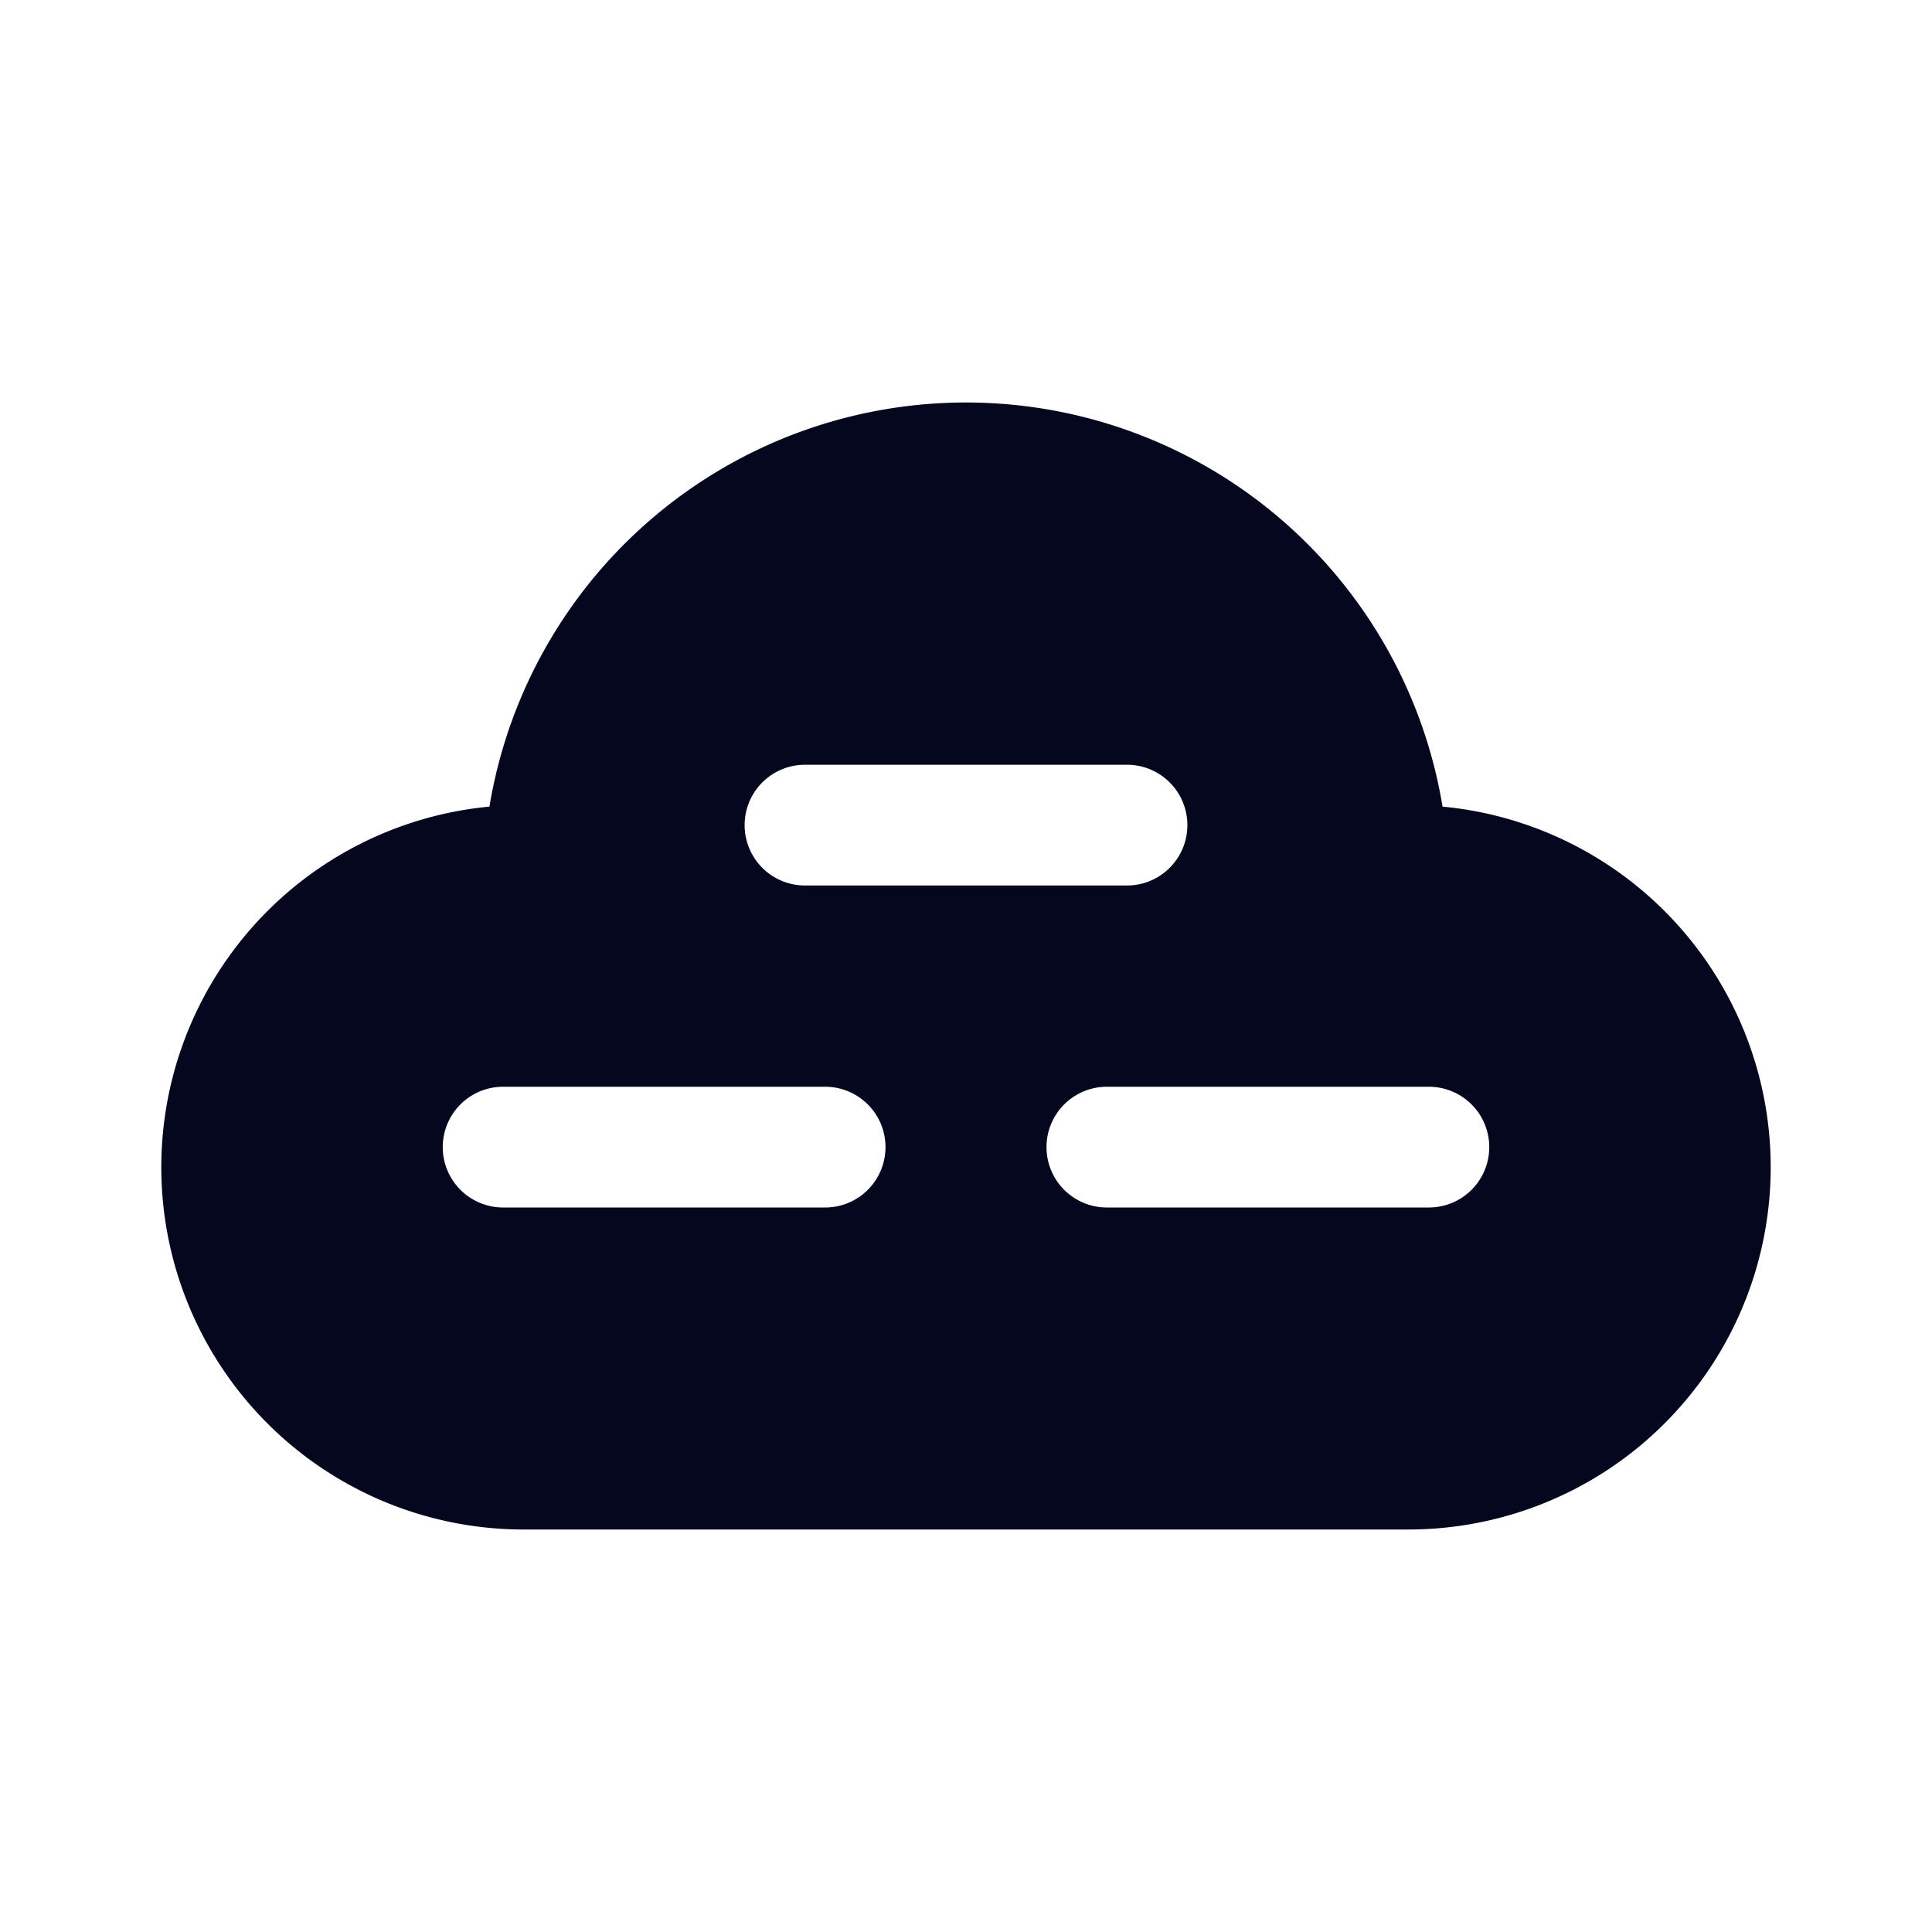 <svg xmlns="http://www.w3.org/2000/svg" width="24" height="24" fill="none"><path fill="#04071E" d="M12 5a6 6 0 0 0-5.92 5.02A4.5 4.5 0 0 0 6.5 19h11a4.5 4.5 0 0 0 .42-8.98A6 6 0 0 0 12 5m-2 4.5h4a.75.75 0 0 1 0 1.5h-4a.75.75 0 0 1 0-1.5m-4.5 4.75a.75.75 0 0 1 .75-.75h4a.75.75 0 0 1 0 1.5h-4a.75.75 0 0 1-.75-.75m8.25-.75h4a.75.75 0 0 1 0 1.5h-4a.75.75 0 0 1 0-1.5"/></svg>